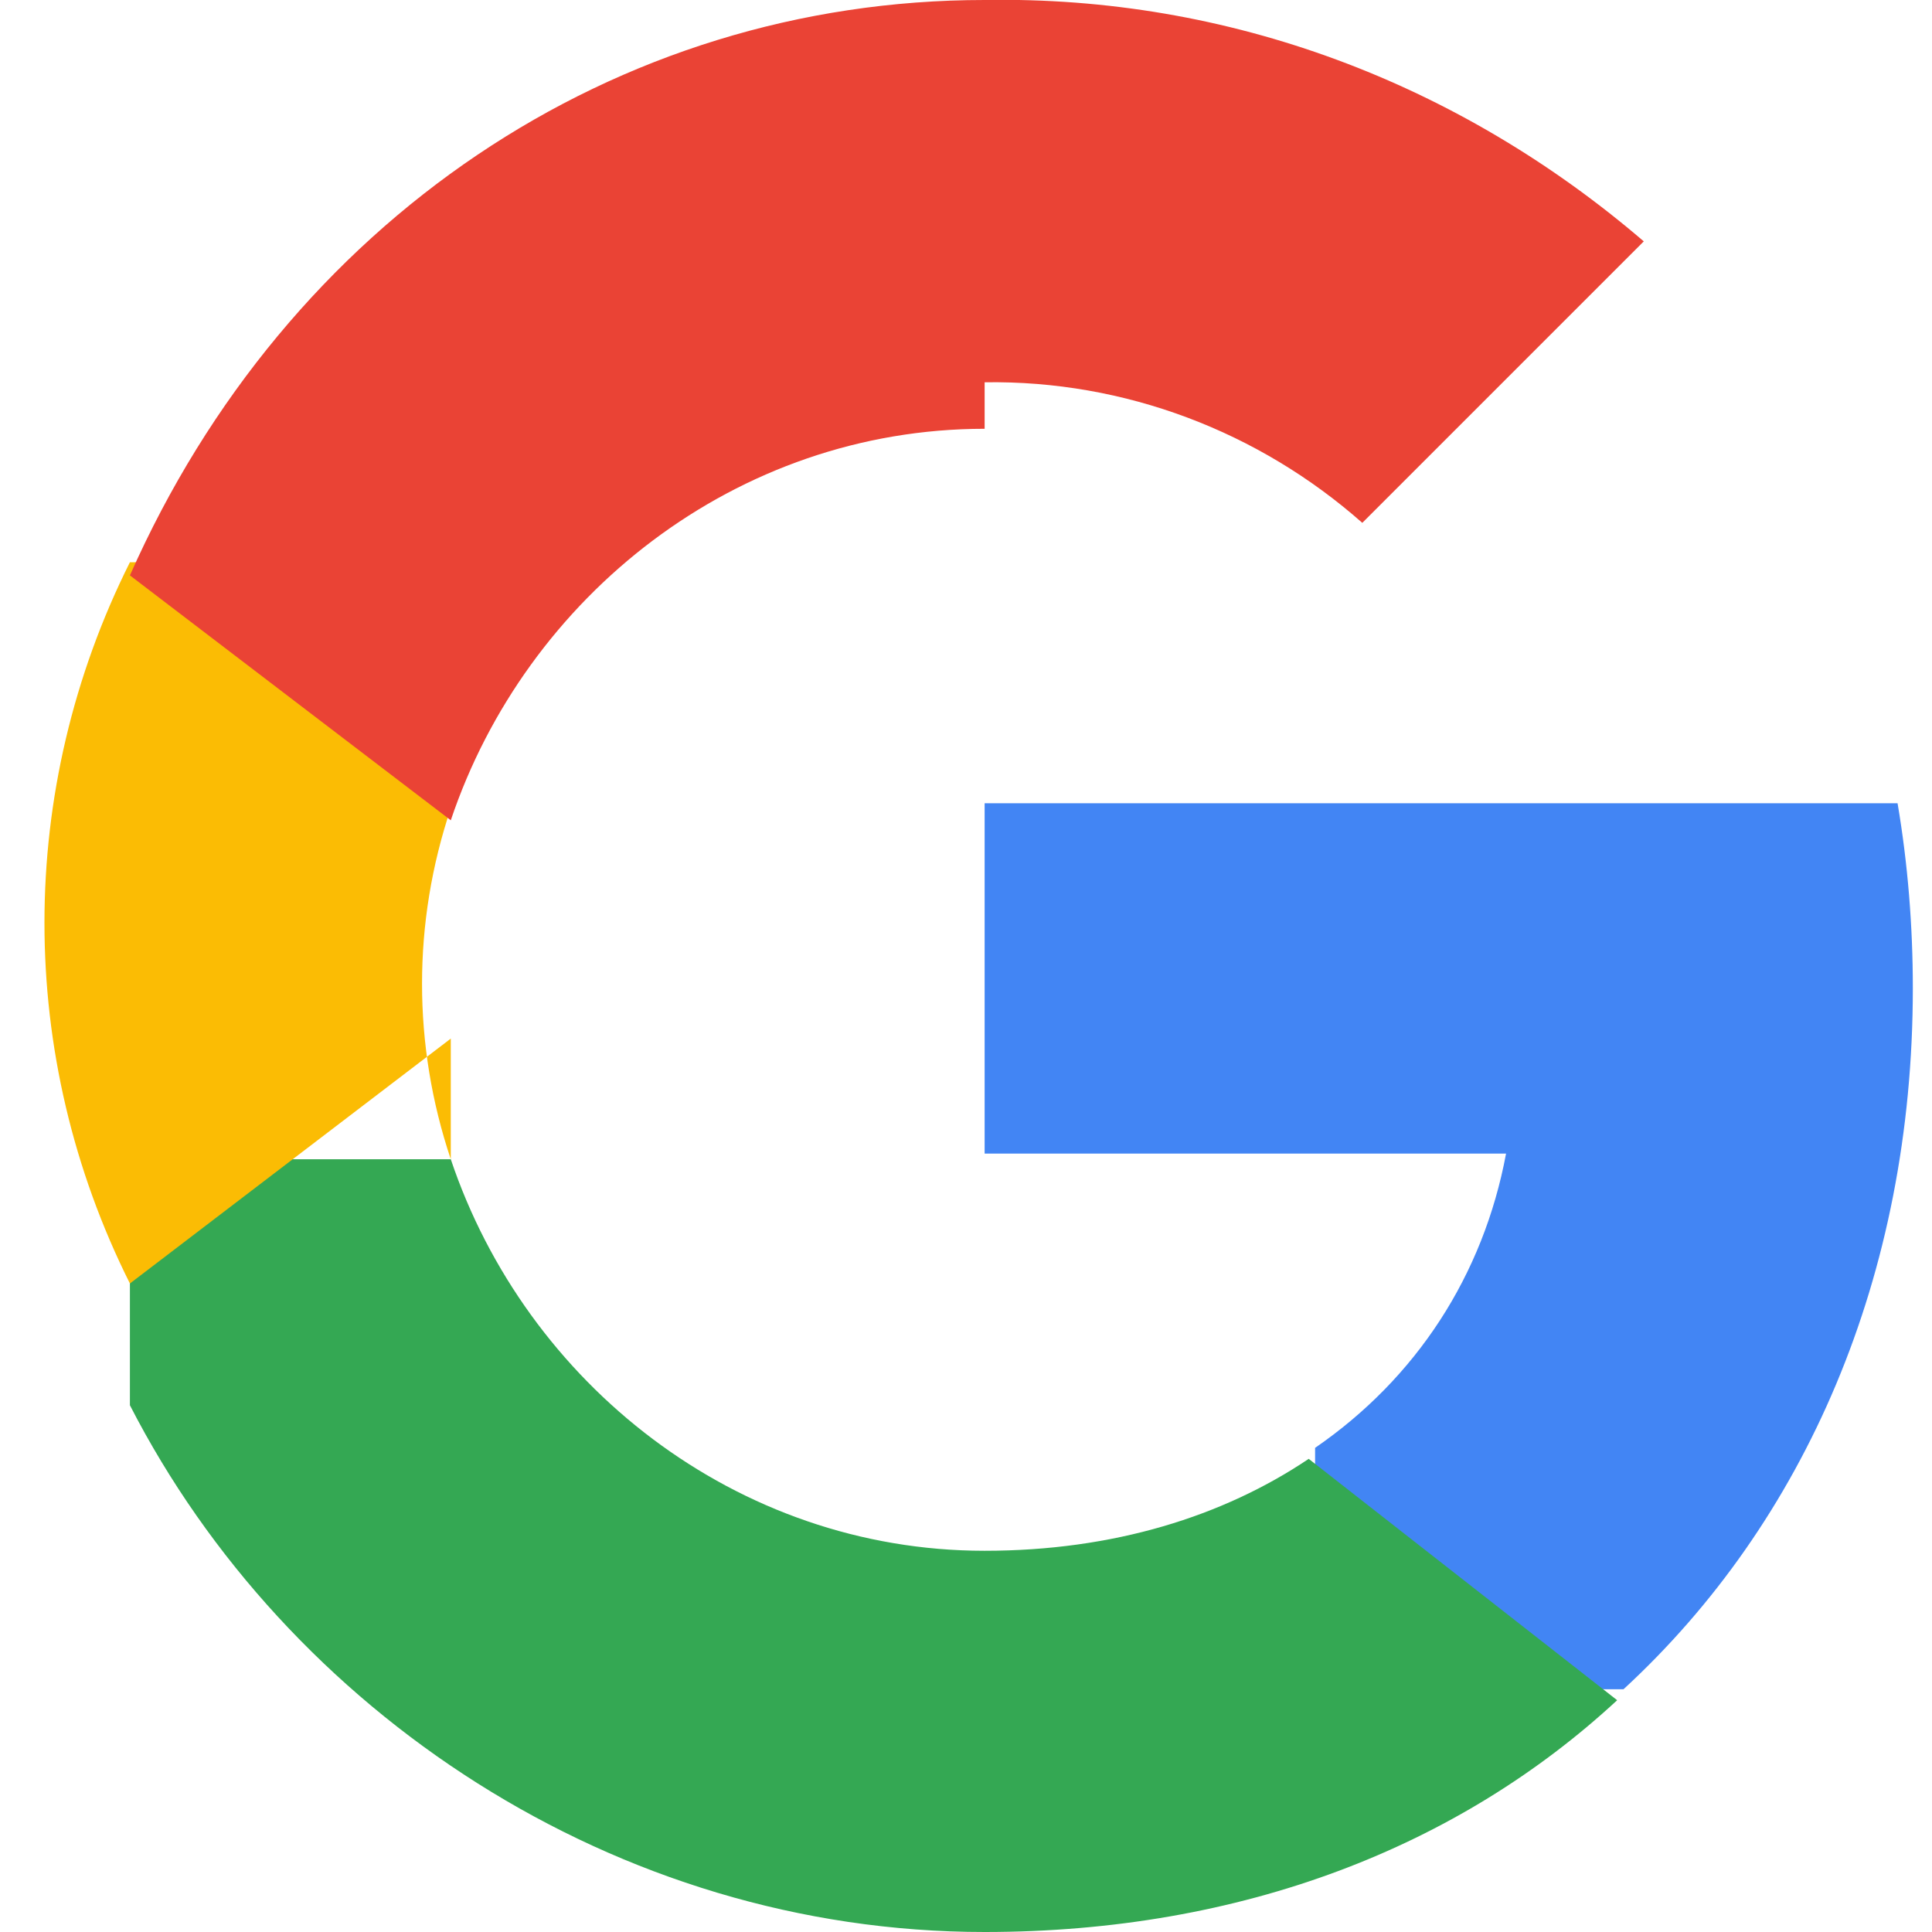 <svg
  xmlns="http://www.w3.org/2000/svg"
  width="20"
  height="20"
  viewBox="0 0 533.5 544.3"
  className="inline-block mr-2"
>
  <path
    fill="#4285F4"
    d="M533.5 278.4c0-17.5-1.4-35-4.3-52.1H272v98.7h146.9c-6.4 34.3-25.3 63.3-53.8 82.9v68h86.9c51-47 81.5-116.2 81.5-197.5z"
  />
  <path
    fill="#34A853"
    d="M272 544.3c72.6 0 133.6-24 178.2-65.3l-86.9-68c-24.1 16.2-55 25.9-91.3 25.9-70 0-129.2-47.2-150.4-110.3H31.2v69.3C75.4 482 167.8 544.3 272 544.3z"
  />
  <path
    fill="#FBBC04"
    d="M121.6 326.6c-10.8-32.2-10.8-66.7 0-98.9v-69.3H31.2c-32.1 64.1-32.1 139.1 0 203.2l90.4-69z"
  />
  <path
    fill="#EA4335"
    d="M272 107.7c39.5-.6 77.3 13.9 106.4 39.6l79.3-79.3C405.7 23.4 340.9-1.2 272 0 167.8 0 75.4 62.3 31.2 162.1l90.4 69c21.2-63.1 80.4-110.3 150.4-110.3z"
  />
</svg>
